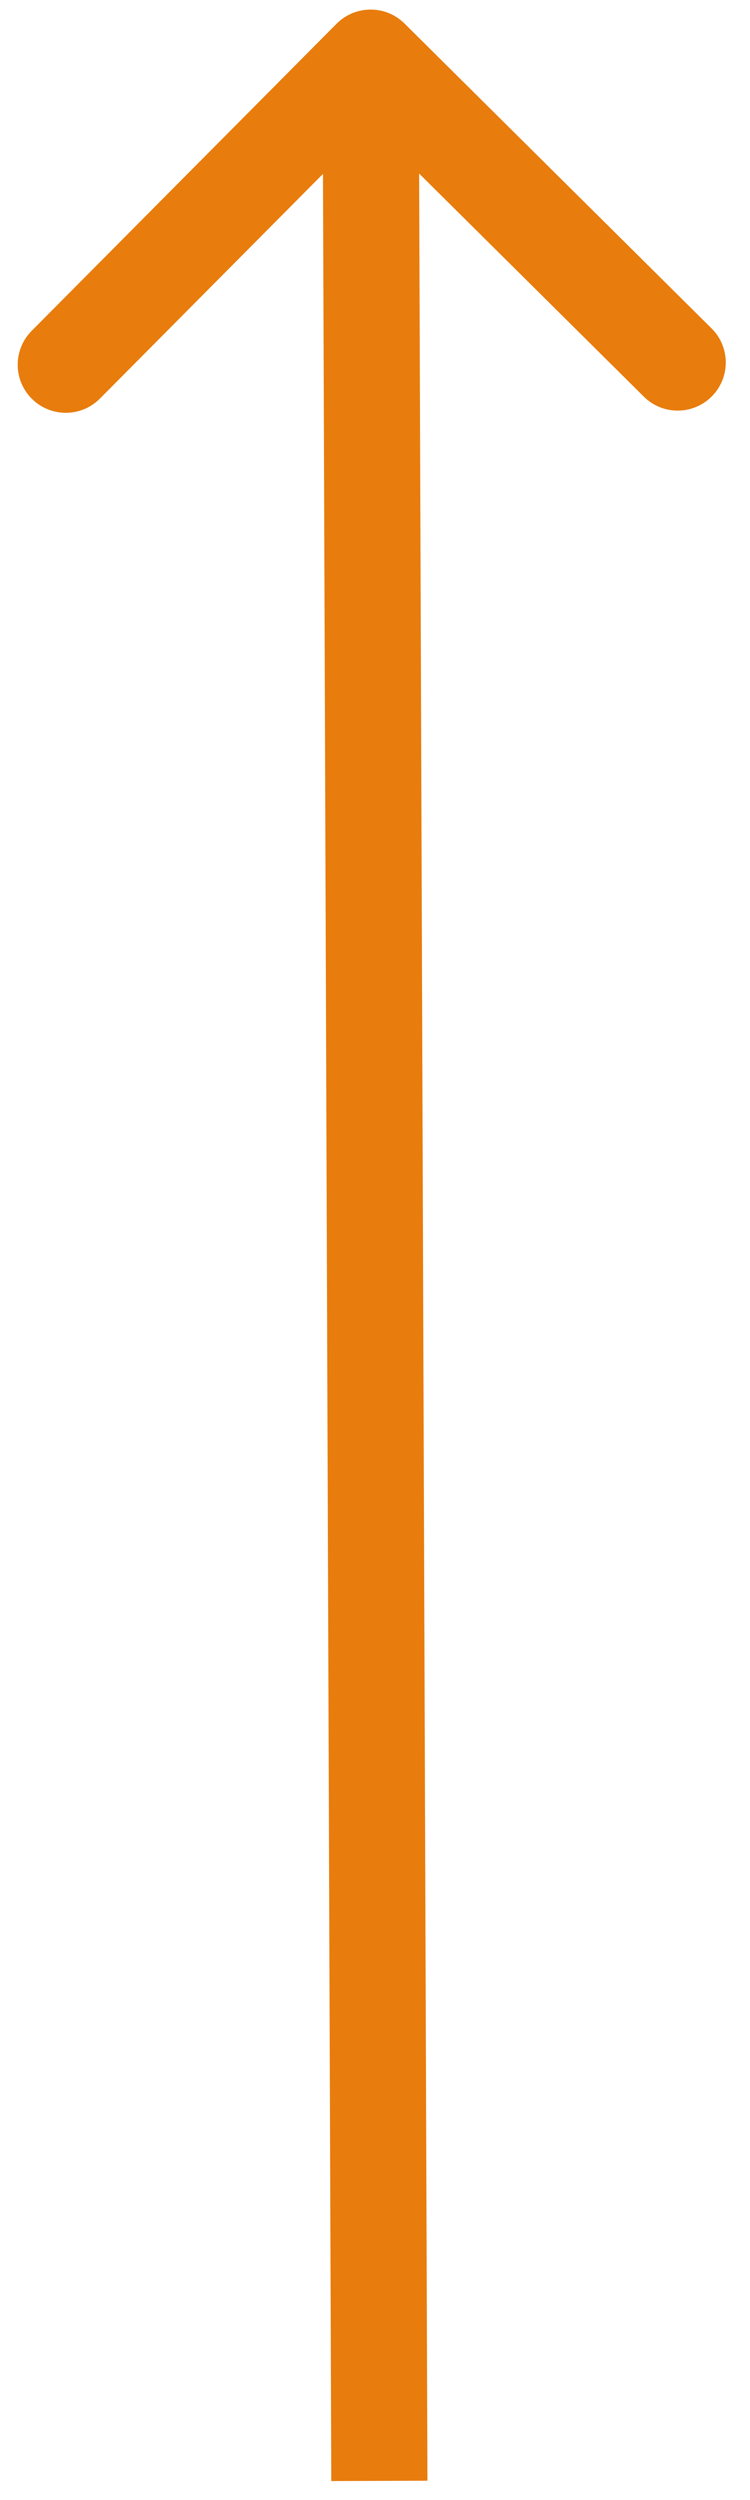 <svg width="39" height="130" viewBox="0 0 39 130" fill="none" xmlns="http://www.w3.org/2000/svg">
<path d="M21.035 1.224C20.055 0.251 18.472 0.257 17.499 1.237L1.646 17.204C0.674 18.184 0.679 19.767 1.659 20.739C2.639 21.712 4.222 21.707 5.195 20.727L19.286 6.534L33.479 20.625C34.459 21.598 36.041 21.592 37.014 20.612C37.987 19.632 37.981 18.049 37.002 17.077L21.035 1.224ZM22.227 128.992L21.773 2.989L16.773 3.007L17.227 129.01L22.227 128.992Z" fill="#E87C0C"/>
</svg>
